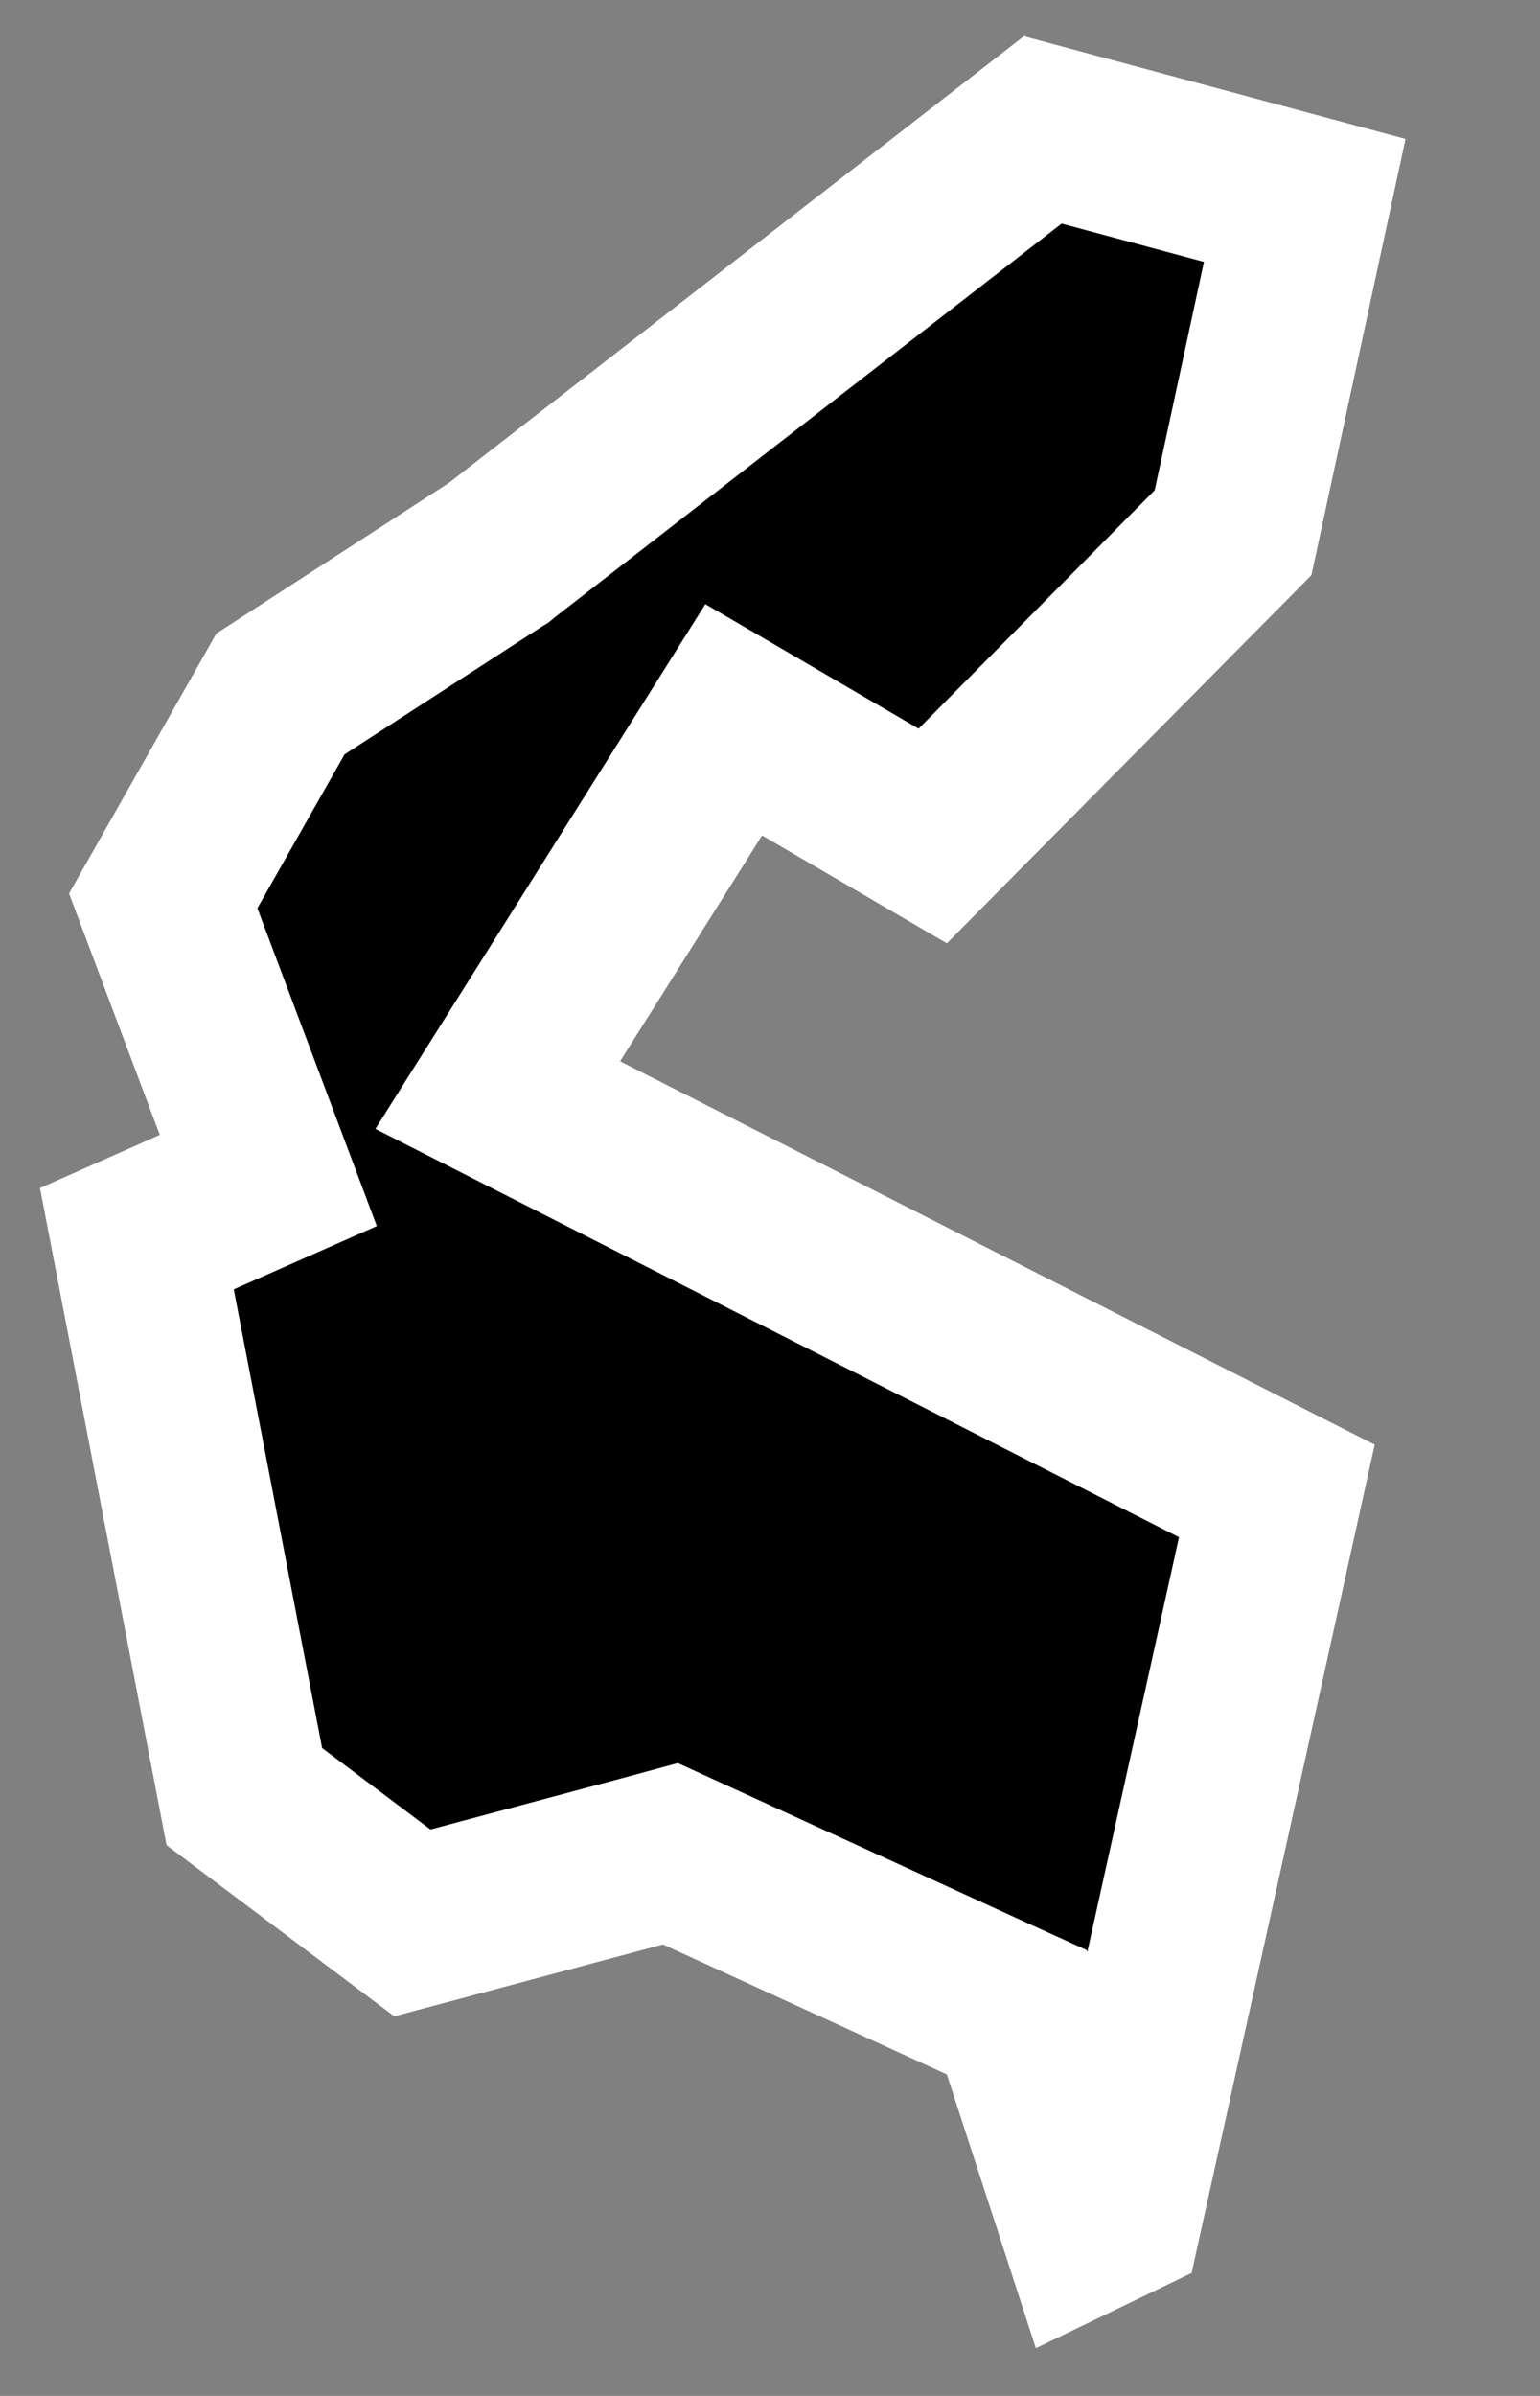 <svg width="9" height="14" viewBox="0 0 9 14" fill="none" xmlns="http://www.w3.org/2000/svg">
<rect x="0" y="0" width="9" height="14" fill="#808080" stroke="none"/>
<path d="M6.528 12.937L6.352 13.022L6.009 11.967L5.942 11.758L5.742 11.667L4.082 10.907L3.918 10.832L3.745 10.879L2.41 11.236L1.428 10.498L0.8 7.238L1.136 7.089L1.568 6.898L1.402 6.456L0.954 5.264L1.639 4.055L2.896 3.241L2.914 3.23L2.931 3.216L6.094 0.759L7.625 1.171L7.206 3.113L5.451 4.885L4.706 4.45L4.288 4.206L4.031 4.615L3.201 5.935L2.909 6.399L3.397 6.647L7.462 8.712L6.528 12.937Z" fill="black" stroke="white"/>
</svg>
